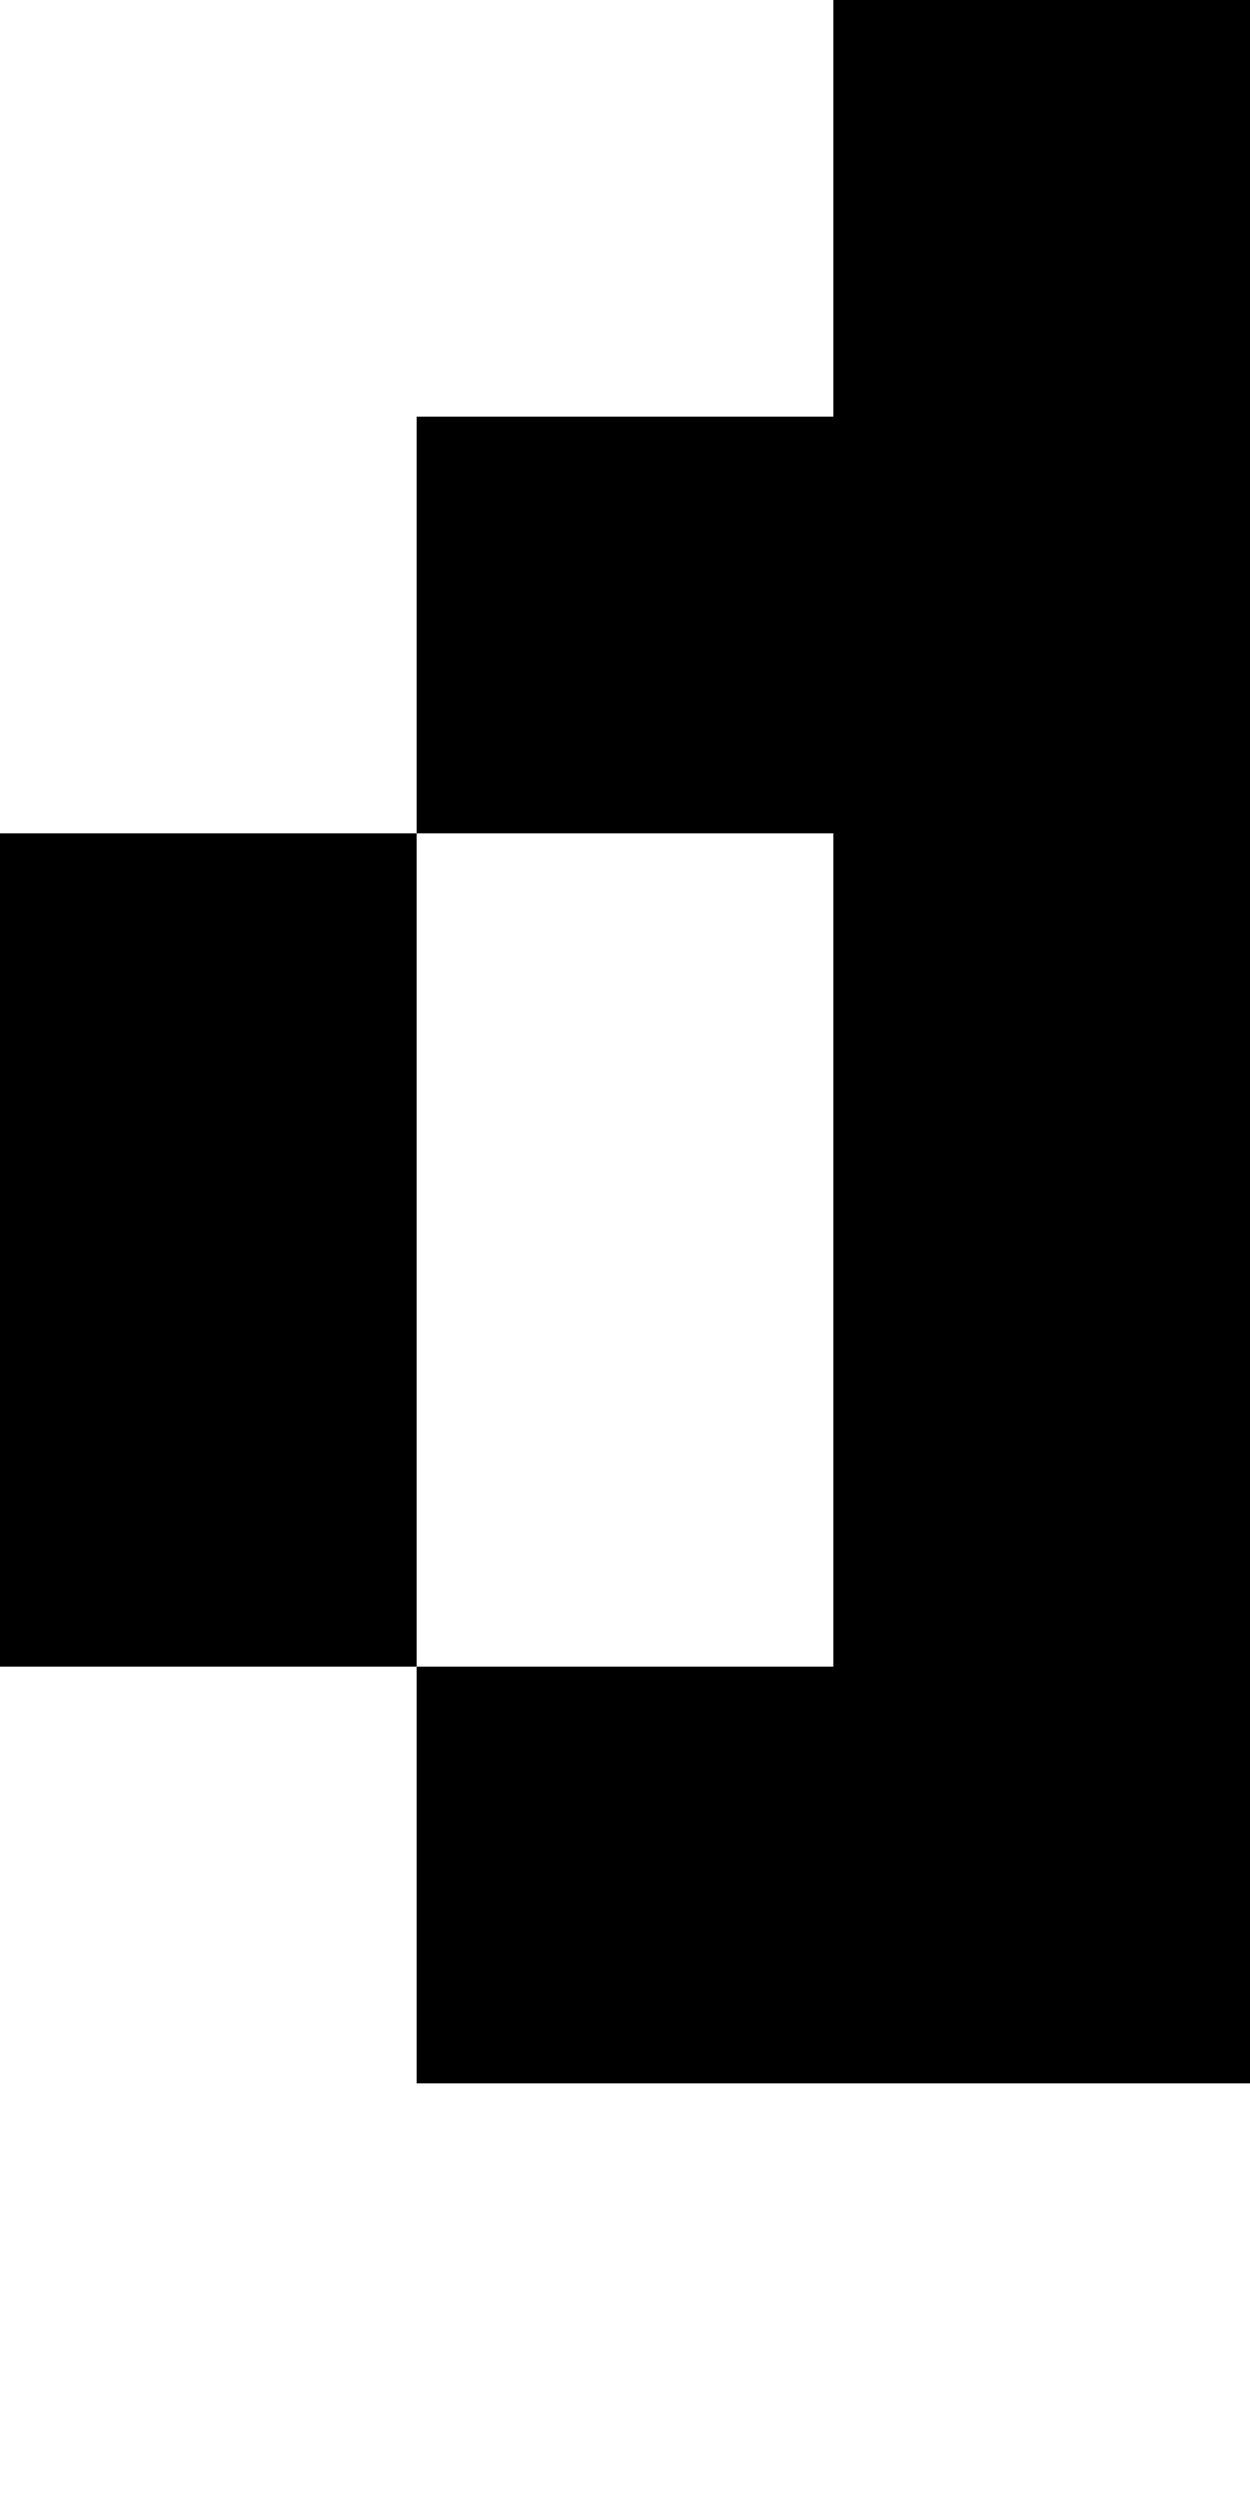 <?xml version="1.0" encoding="UTF-8"?>
<svg id="Layer_1" data-name="Layer 1" xmlns="http://www.w3.org/2000/svg" viewBox="0 0 3 6">
  <polygon points="2 1 1 1 1 2 2 2 2 3 2 4 1 4 1 5 2 5 3 5 3 4 3 3 3 2 3 1 3 0 2 0 2 1"/>
  <polygon points="1 2 0 2 0 3 0 4 1 4 1 3 1 2"/>
</svg>